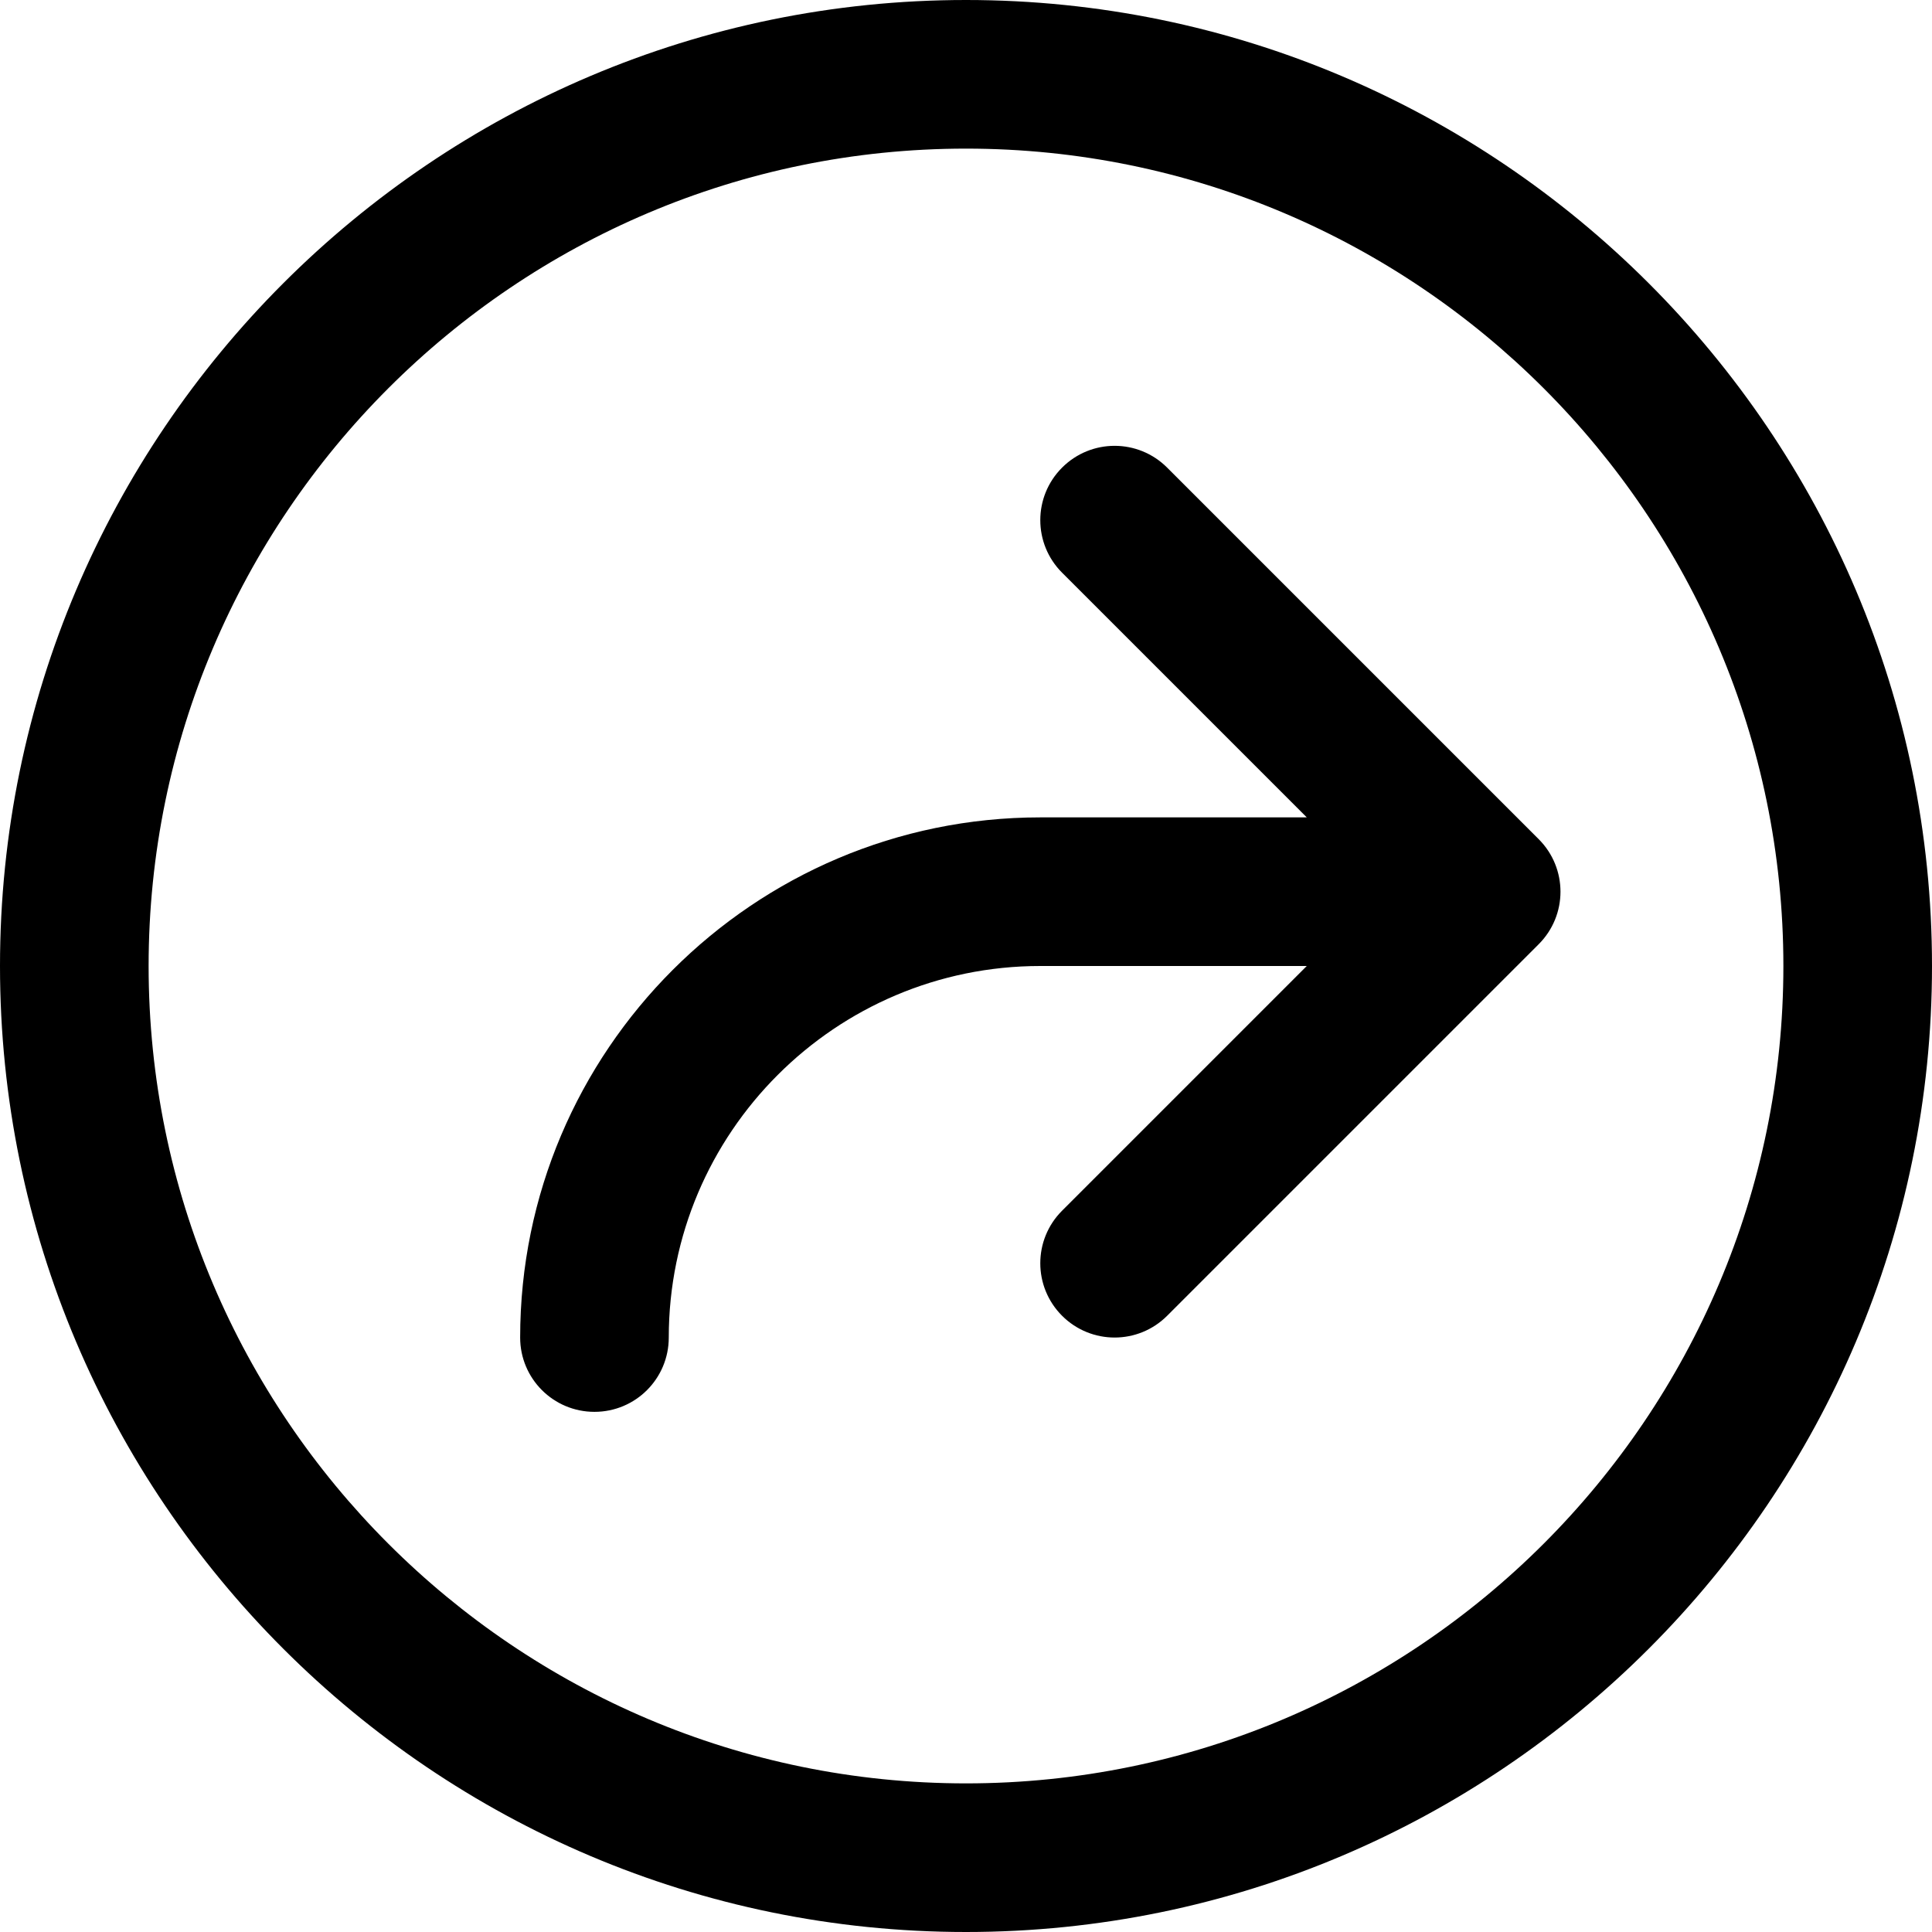 <?xml version="1.0" encoding="iso-8859-1"?>
<!-- Generator: Adobe Illustrator 22.0.1, SVG Export Plug-In . SVG Version: 6.00 Build 0)  -->
<svg version="1.1" id="Layer_1" xmlns="http://www.w3.org/2000/svg" xmlns:xlink="http://www.w3.org/1999/xlink" x="0px" y="0px"
	 viewBox="0 0 26 26" style="enable-background:new 0 0 26 26;" xml:space="preserve">
<path d="M13,0C5.832,0,0,5.832,0,13s5.832,13,13,13s13-5.832,13-13S20.168,0,13,0z M13,24C6.935,24,2,19.065,2,13S6.935,2,13,2
	s11,4.935,11,11S19.065,24,13,24z M20.707,12.707l-5,5C15.512,17.902,15.256,18,15,18s-0.512-0.098-0.707-0.293
	c-0.391-0.391-0.391-1.023,0-1.414L17.586,13H14c-2.757,0-5,2.243-5,5c0,0.553-0.447,1-1,1s-1-0.447-1-1c0-3.859,3.141-7,7-7h3.586
	l-3.293-3.293c-0.391-0.391-0.391-1.023,0-1.414s1.023-0.391,1.414,0l5,5C21.098,11.684,21.098,12.316,20.707,12.707z"/>
</svg>
